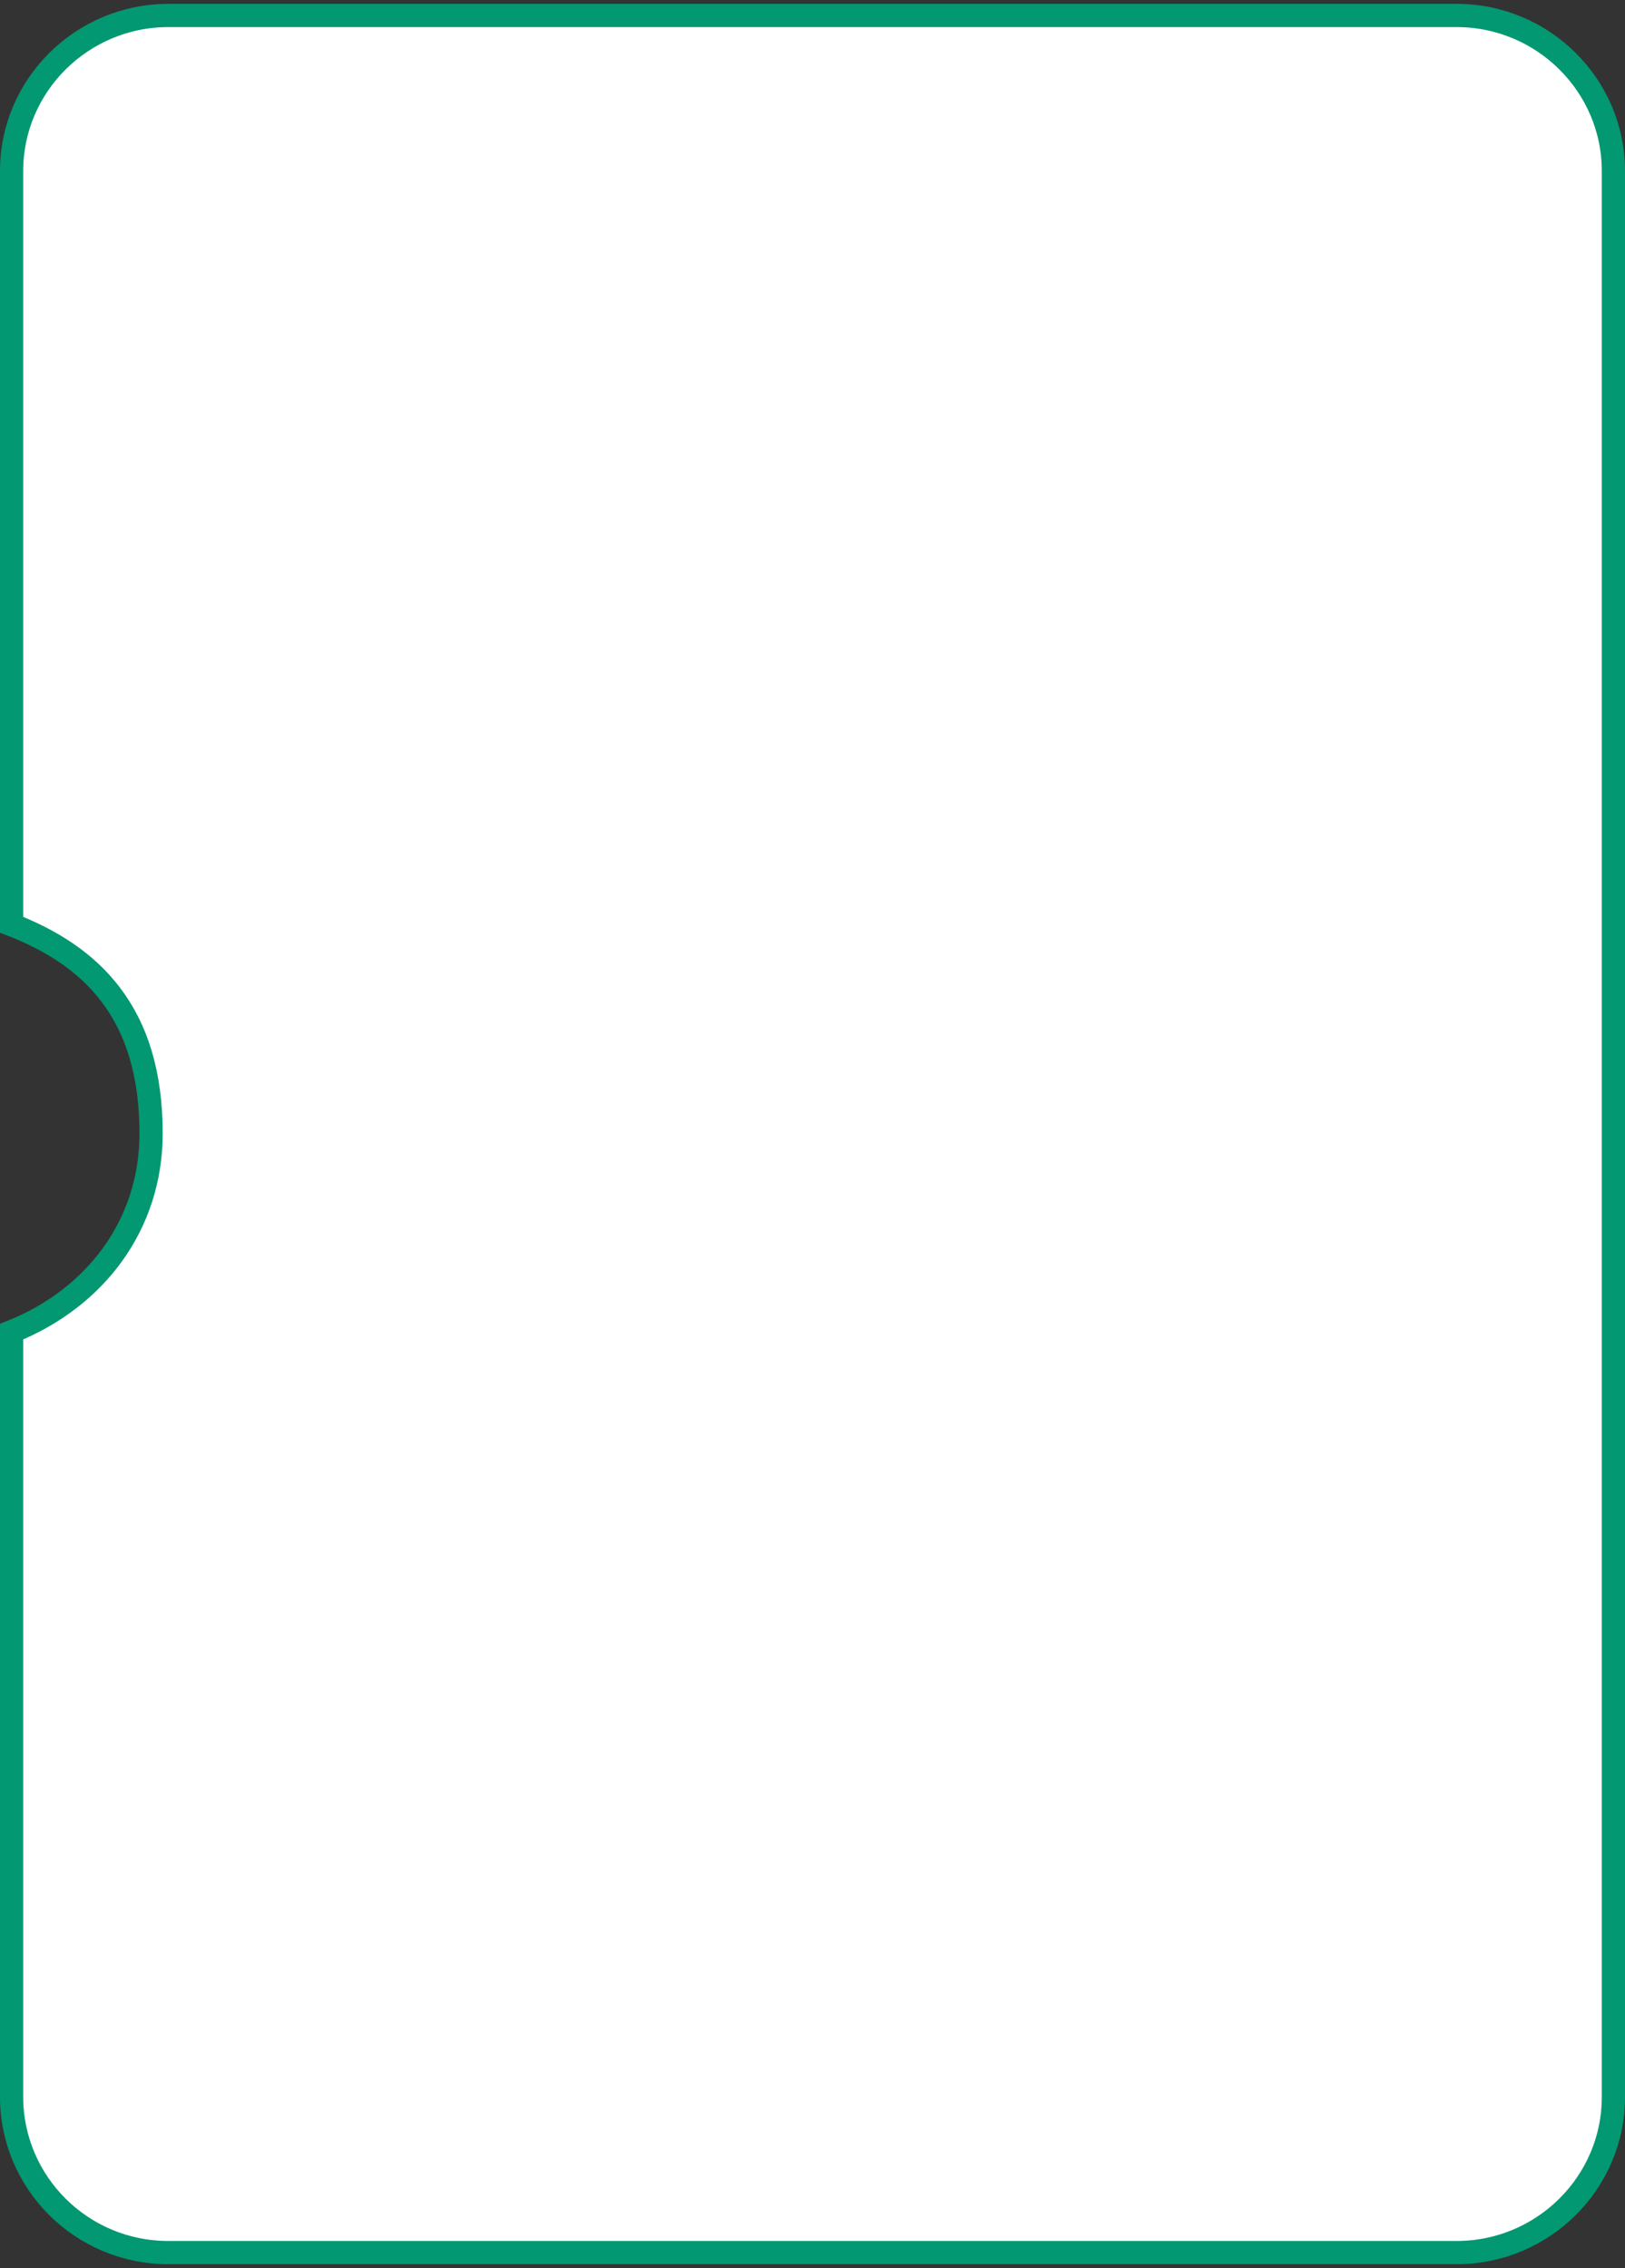 <svg width="210" height="293" viewBox="0 0 210 293" fill="none" xmlns="http://www.w3.org/2000/svg">
<rect x="0" y="0" width="210" height="293" fill="#333333" stroke="none"/>
<path d="M188.25 291H21.75C10.539 291 1.5 281.975 1.5 270.874L1.5 172.032C12.299 167.707 19.524 158.259 19.524 146.422C19.524 138.711 17.659 132.874 14.263 128.434C11.079 124.271 6.652 121.471 1.5 119.463V22.076C1.5 11.029 10.584 2 21.75 2H188.25C199.416 2 208.5 11.029 208.5 22.076L208.5 270.924C208.5 281.971 199.416 291 188.25 291Z" fill="white" stroke="#029871" stroke-width="3"/>
</svg>
